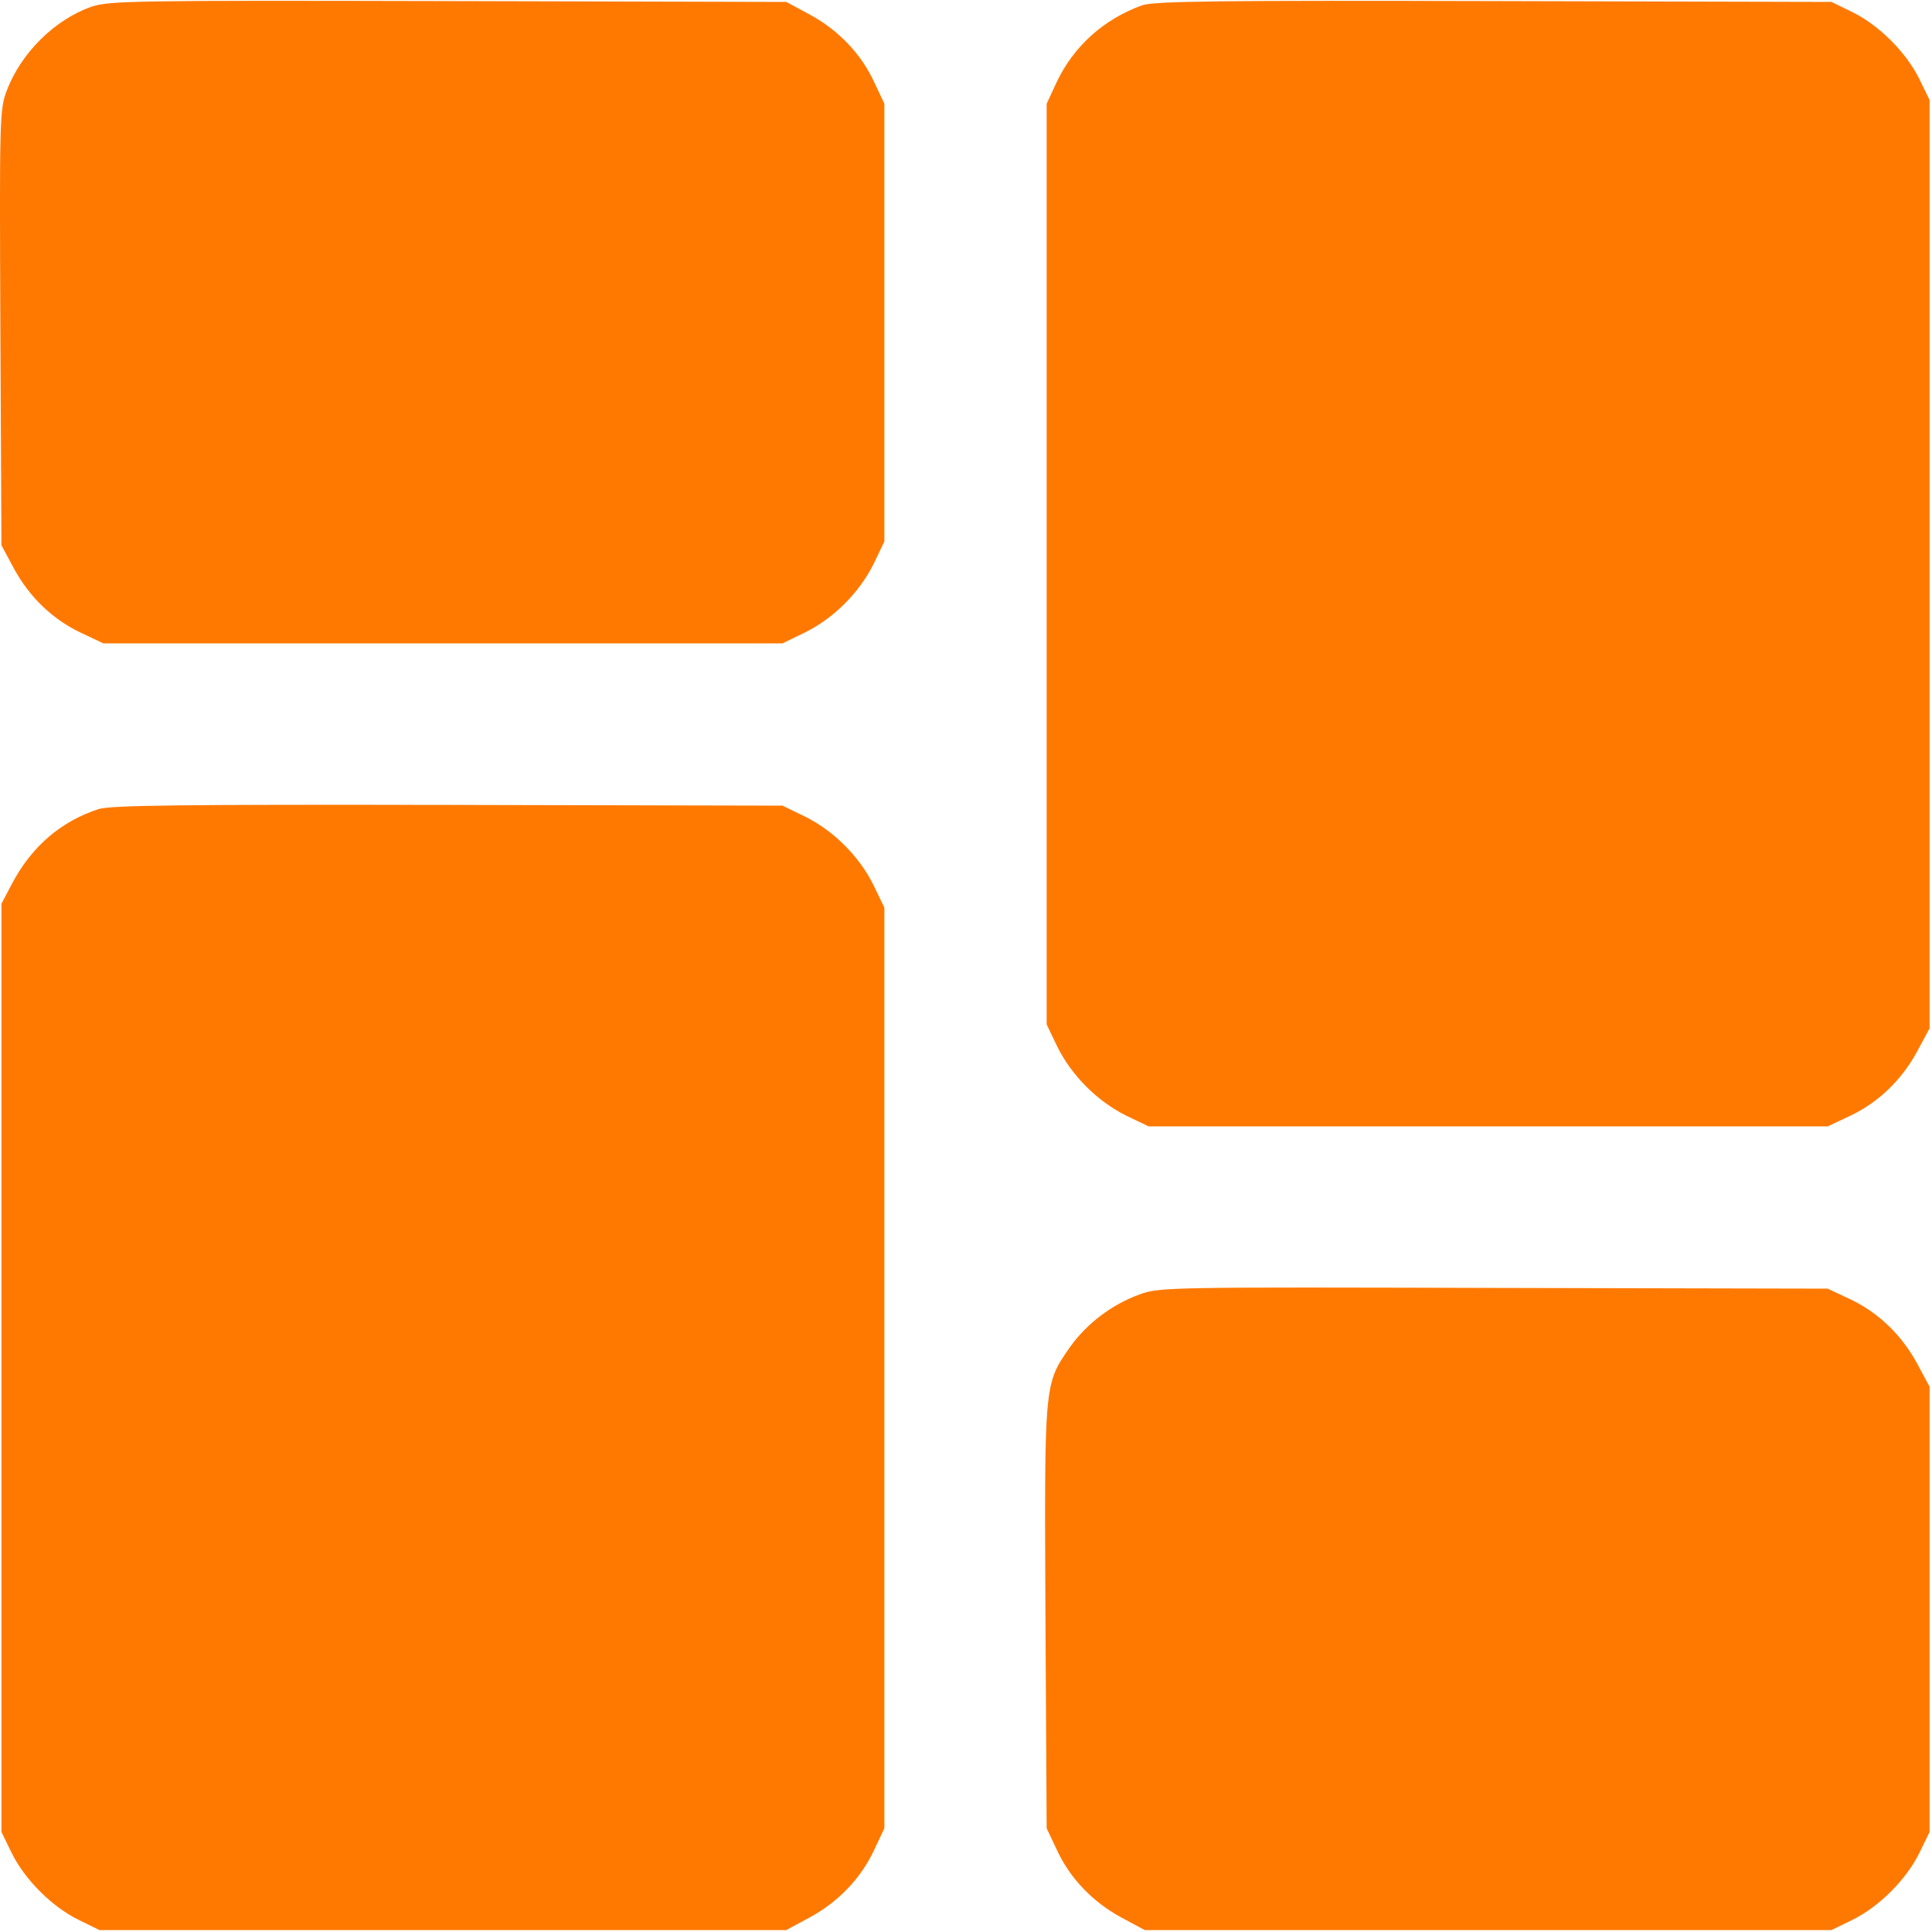 <svg width="16" height="16" viewBox="0 0 16 16" fill="none" xmlns="http://www.w3.org/2000/svg">
<g clip-path="url(#clip0_2_1392)">
<path d="M0.756 0.056C0.453 0.163 0.174 0.438 0.056 0.75C-0.004 0.906 -0.004 0.991 0.003 2.712L0.012 4.516L0.118 4.713C0.246 4.947 0.44 5.134 0.678 5.244L0.856 5.328H3.668H6.481L6.668 5.237C6.906 5.119 7.115 4.909 7.234 4.672L7.324 4.484V2.672V0.859L7.24 0.681C7.131 0.444 6.943 0.25 6.709 0.122L6.512 0.016L3.715 0.009C1.093 0.003 0.909 0.006 0.756 0.056Z" fill="#ff7901"/>
<path d="M9.458 0.044C9.14 0.159 8.89 0.384 8.749 0.684L8.668 0.859V4.672V8.484L8.758 8.672C8.877 8.909 9.087 9.119 9.324 9.238L9.512 9.328H12.324H15.137L15.315 9.244C15.552 9.134 15.746 8.947 15.874 8.713L15.98 8.516V4.672V0.828L15.896 0.656C15.787 0.434 15.562 0.209 15.34 0.1L15.168 0.016L12.371 0.009C10.124 0.003 9.552 0.009 9.458 0.044Z" fill="#ff7901"/>
<path d="M0.818 6.7C0.508 6.8 0.262 7.009 0.099 7.319L0.012 7.484V11.328V15.172L0.096 15.344C0.205 15.566 0.43 15.791 0.652 15.9L0.824 15.984H3.668H6.512L6.708 15.878C6.943 15.75 7.13 15.556 7.24 15.319L7.324 15.141V11.328V7.516L7.233 7.328C7.115 7.091 6.905 6.881 6.668 6.763L6.48 6.672L3.715 6.666C1.49 6.662 0.924 6.669 0.818 6.7Z" fill="#ff7901"/>
<path d="M9.44 10.719C9.208 10.803 9.002 10.959 8.861 11.156C8.646 11.466 8.649 11.444 8.658 13.394L8.668 15.141L8.752 15.319C8.861 15.556 9.049 15.75 9.283 15.878L9.48 15.984H12.324H15.168L15.34 15.9C15.562 15.791 15.787 15.566 15.896 15.344L15.98 15.172V13.328V11.484L15.874 11.287C15.746 11.053 15.552 10.866 15.315 10.756L15.136 10.672L12.371 10.666C9.711 10.659 9.599 10.659 9.44 10.719Z" fill="#ff7901"/>
</g>
<defs>
<clipPath id="clip0_2_1392">
<rect width="16" height="16" fill="white"/>
</clipPath>
</defs>
</svg>
